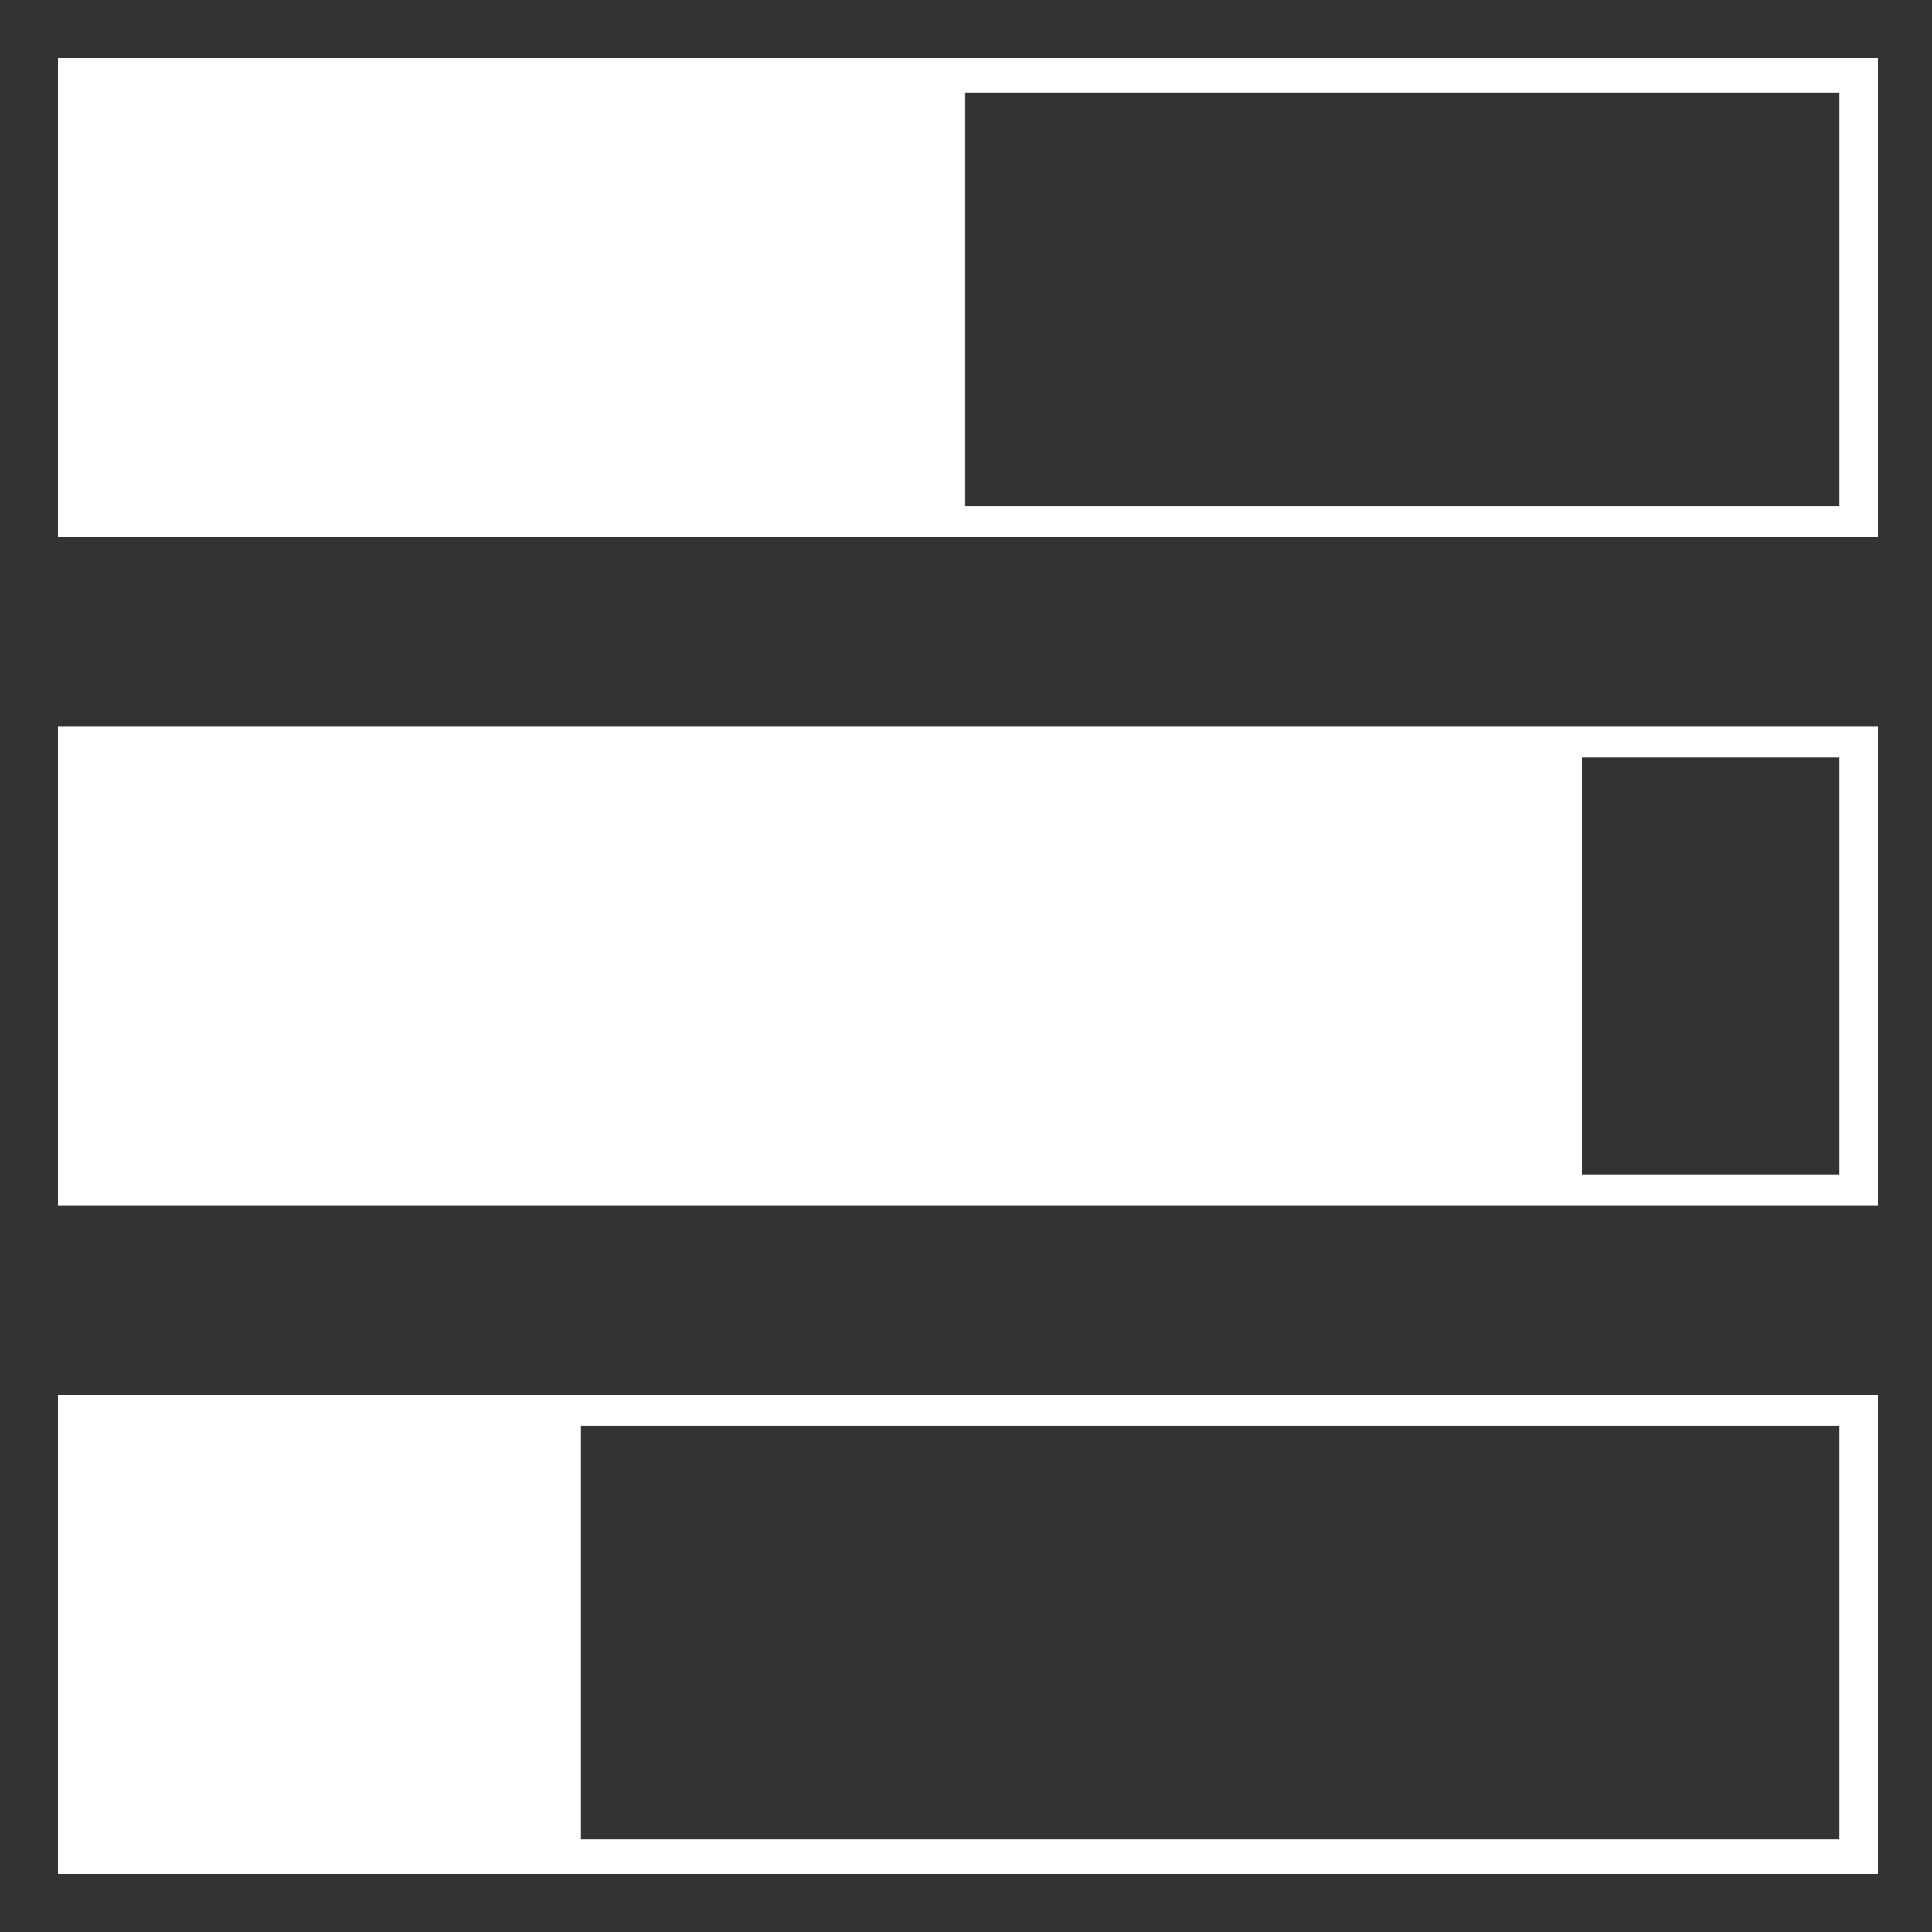 <?xml version="1.0" encoding="utf-8"?>
<!-- Generator: Adobe Illustrator 25.4.1, SVG Export Plug-In . SVG Version: 6.00 Build 0)  -->
<svg version="1.1" id="Layer_1" xmlns="http://www.w3.org/2000/svg" xmlns:xlink="http://www.w3.org/1999/xlink" x="0px" y="0px"
	 viewBox="0 0 50 50" style="enable-background:new 0 0 50 50;" xml:space="preserve">
<rect x="0" y="0" width="50" height="50" fill="#333333" stroke="none"/>
<style type="text/css">
	.st0{fill:#FFFFFF;}
</style>
<g>
	<path class="st0" d="M48.5,13.9H1.5V1.5h47.1V13.9z M2.3,13.1h45.3V2.4H2.3V13.1z"/>
	
		<rect x="7.7" y="-3.8" transform="matrix(-1.836970e-16 1 -1 -1.836970e-16 21.17 -5.733)" class="st0" width="11.6" height="23.1"/>
	<path class="st0" d="M48.5,48.5H1.5V36.1h47.1V48.5z M2.3,47.6h45.3V36.9H2.3V47.6z"/>
	
		<rect x="2.7" y="35.7" transform="matrix(-1.836970e-16 1 -1 -1.836970e-16 50.728 33.835)" class="st0" width="11.6" height="13.1"/>
	<path class="st0" d="M48.5,31.2H1.5V18.8h47.1V31.2z M2.3,30.4h45.3V19.6H2.3V30.4z"/>
	
		<rect x="15.6" y="5.5" transform="matrix(-1.836970e-16 1 -1 -1.836970e-16 46.439 3.561)" class="st0" width="11.6" height="39.1"/>
	<path class="st0" d="M48.5,13.9H1.5V1.5h47.1V13.9z M2.3,13.1h45.3V2.4H2.3V13.1z"/>
	
		<rect x="7.7" y="-3.8" transform="matrix(-1.836970e-16 1 -1 -1.836970e-16 21.17 -5.733)" class="st0" width="11.6" height="23.1"/>
	<path class="st0" d="M48.5,48.5H1.5V36.1h47.1V48.5z M2.3,47.6h45.3V36.9H2.3V47.6z"/>
	
		<rect x="2.7" y="35.7" transform="matrix(-1.836970e-16 1 -1 -1.836970e-16 50.728 33.835)" class="st0" width="11.6" height="13.1"/>
	<path class="st0" d="M48.5,31.2H1.5V18.8h47.1V31.2z M2.3,30.4h45.3V19.6H2.3V30.4z"/>
	
		<rect x="15.6" y="5.5" transform="matrix(-1.836970e-16 1 -1 -1.836970e-16 46.439 3.561)" class="st0" width="11.6" height="39.1"/>
</g>
</svg>
